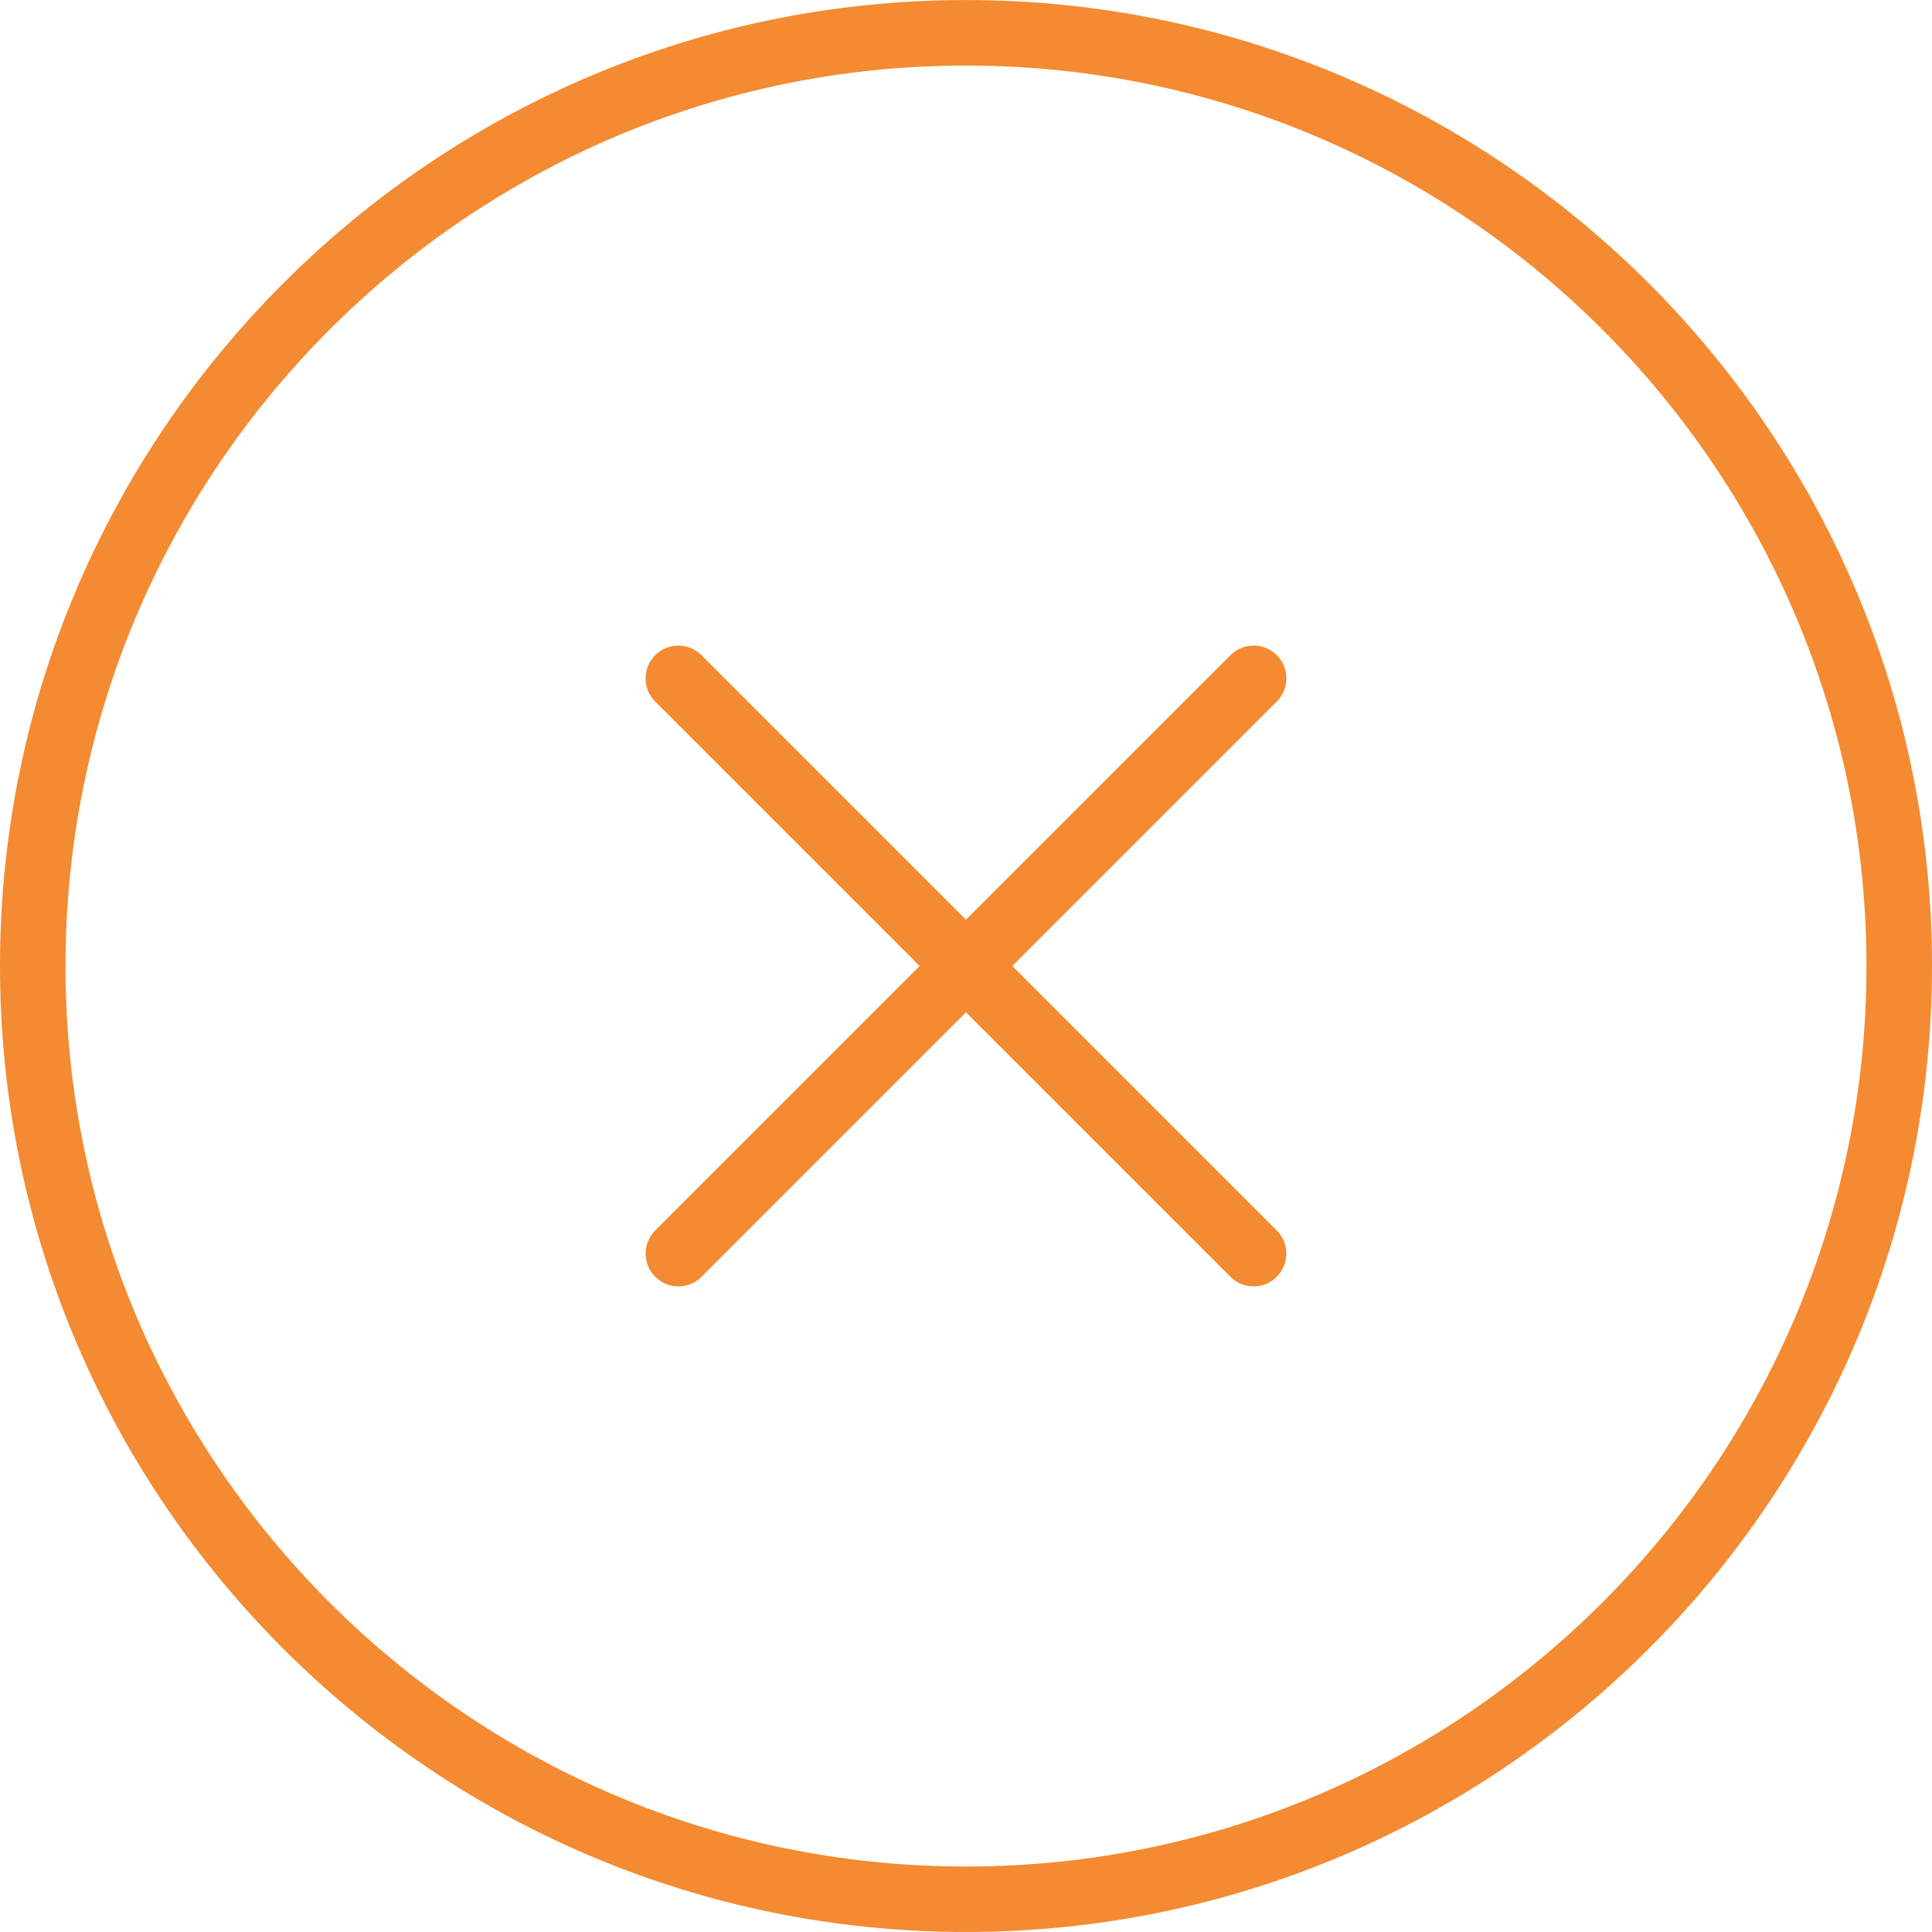 <?xml version="1.0" encoding="iso-8859-1"?>
<!-- Generator: Adobe Illustrator 16.0.0, SVG Export Plug-In . SVG Version: 6.00 Build 0)  -->
<!DOCTYPE svg PUBLIC "-//W3C//DTD SVG 1.1//EN" "http://www.w3.org/Graphics/SVG/1.1/DTD/svg11.dtd">
<svg xmlns="http://www.w3.org/2000/svg" xmlns:xlink="http://www.w3.org/1999/xlink" version="1.1" id="Capa_1" x="0px" y="0px" width="30px" height="30px" viewBox="0 0 44.238 44.238" style="enable-background:new 0 0 44.238 44.238;" xml:space="preserve">
<g>
	<g>
		<g>
			<path d="M15.533,29.455c-0.192,0-0.384-0.073-0.53-0.22c-0.293-0.293-0.293-0.769,0-1.062l13.171-13.171     c0.293-0.293,0.768-0.293,1.061,0s0.293,0.768,0,1.061L16.063,29.235C15.917,29.382,15.725,29.455,15.533,29.455z" fill="#f48a31"/>
		</g>
		<g>
			<path d="M28.704,29.455c-0.192,0-0.384-0.073-0.53-0.22L15.002,16.064c-0.293-0.293-0.293-0.768,0-1.061s0.768-0.293,1.061,0     l13.171,13.171c0.293,0.293,0.293,0.769,0,1.062C29.088,29.382,28.896,29.455,28.704,29.455z" fill="#f48a31"/>
		</g>
		<path d="M22.119,44.237C9.922,44.237,0,34.315,0,22.12C0,9.924,9.922,0.001,22.119,0.001S44.238,9.923,44.238,22.12    S34.314,44.237,22.119,44.237z M22.119,1.501C10.75,1.501,1.5,10.751,1.5,22.12s9.25,20.619,20.619,20.619    s20.619-9.25,20.619-20.619S33.488,1.501,22.119,1.501z" fill="#f48a31"/>
	</g>
</g>
</svg>
